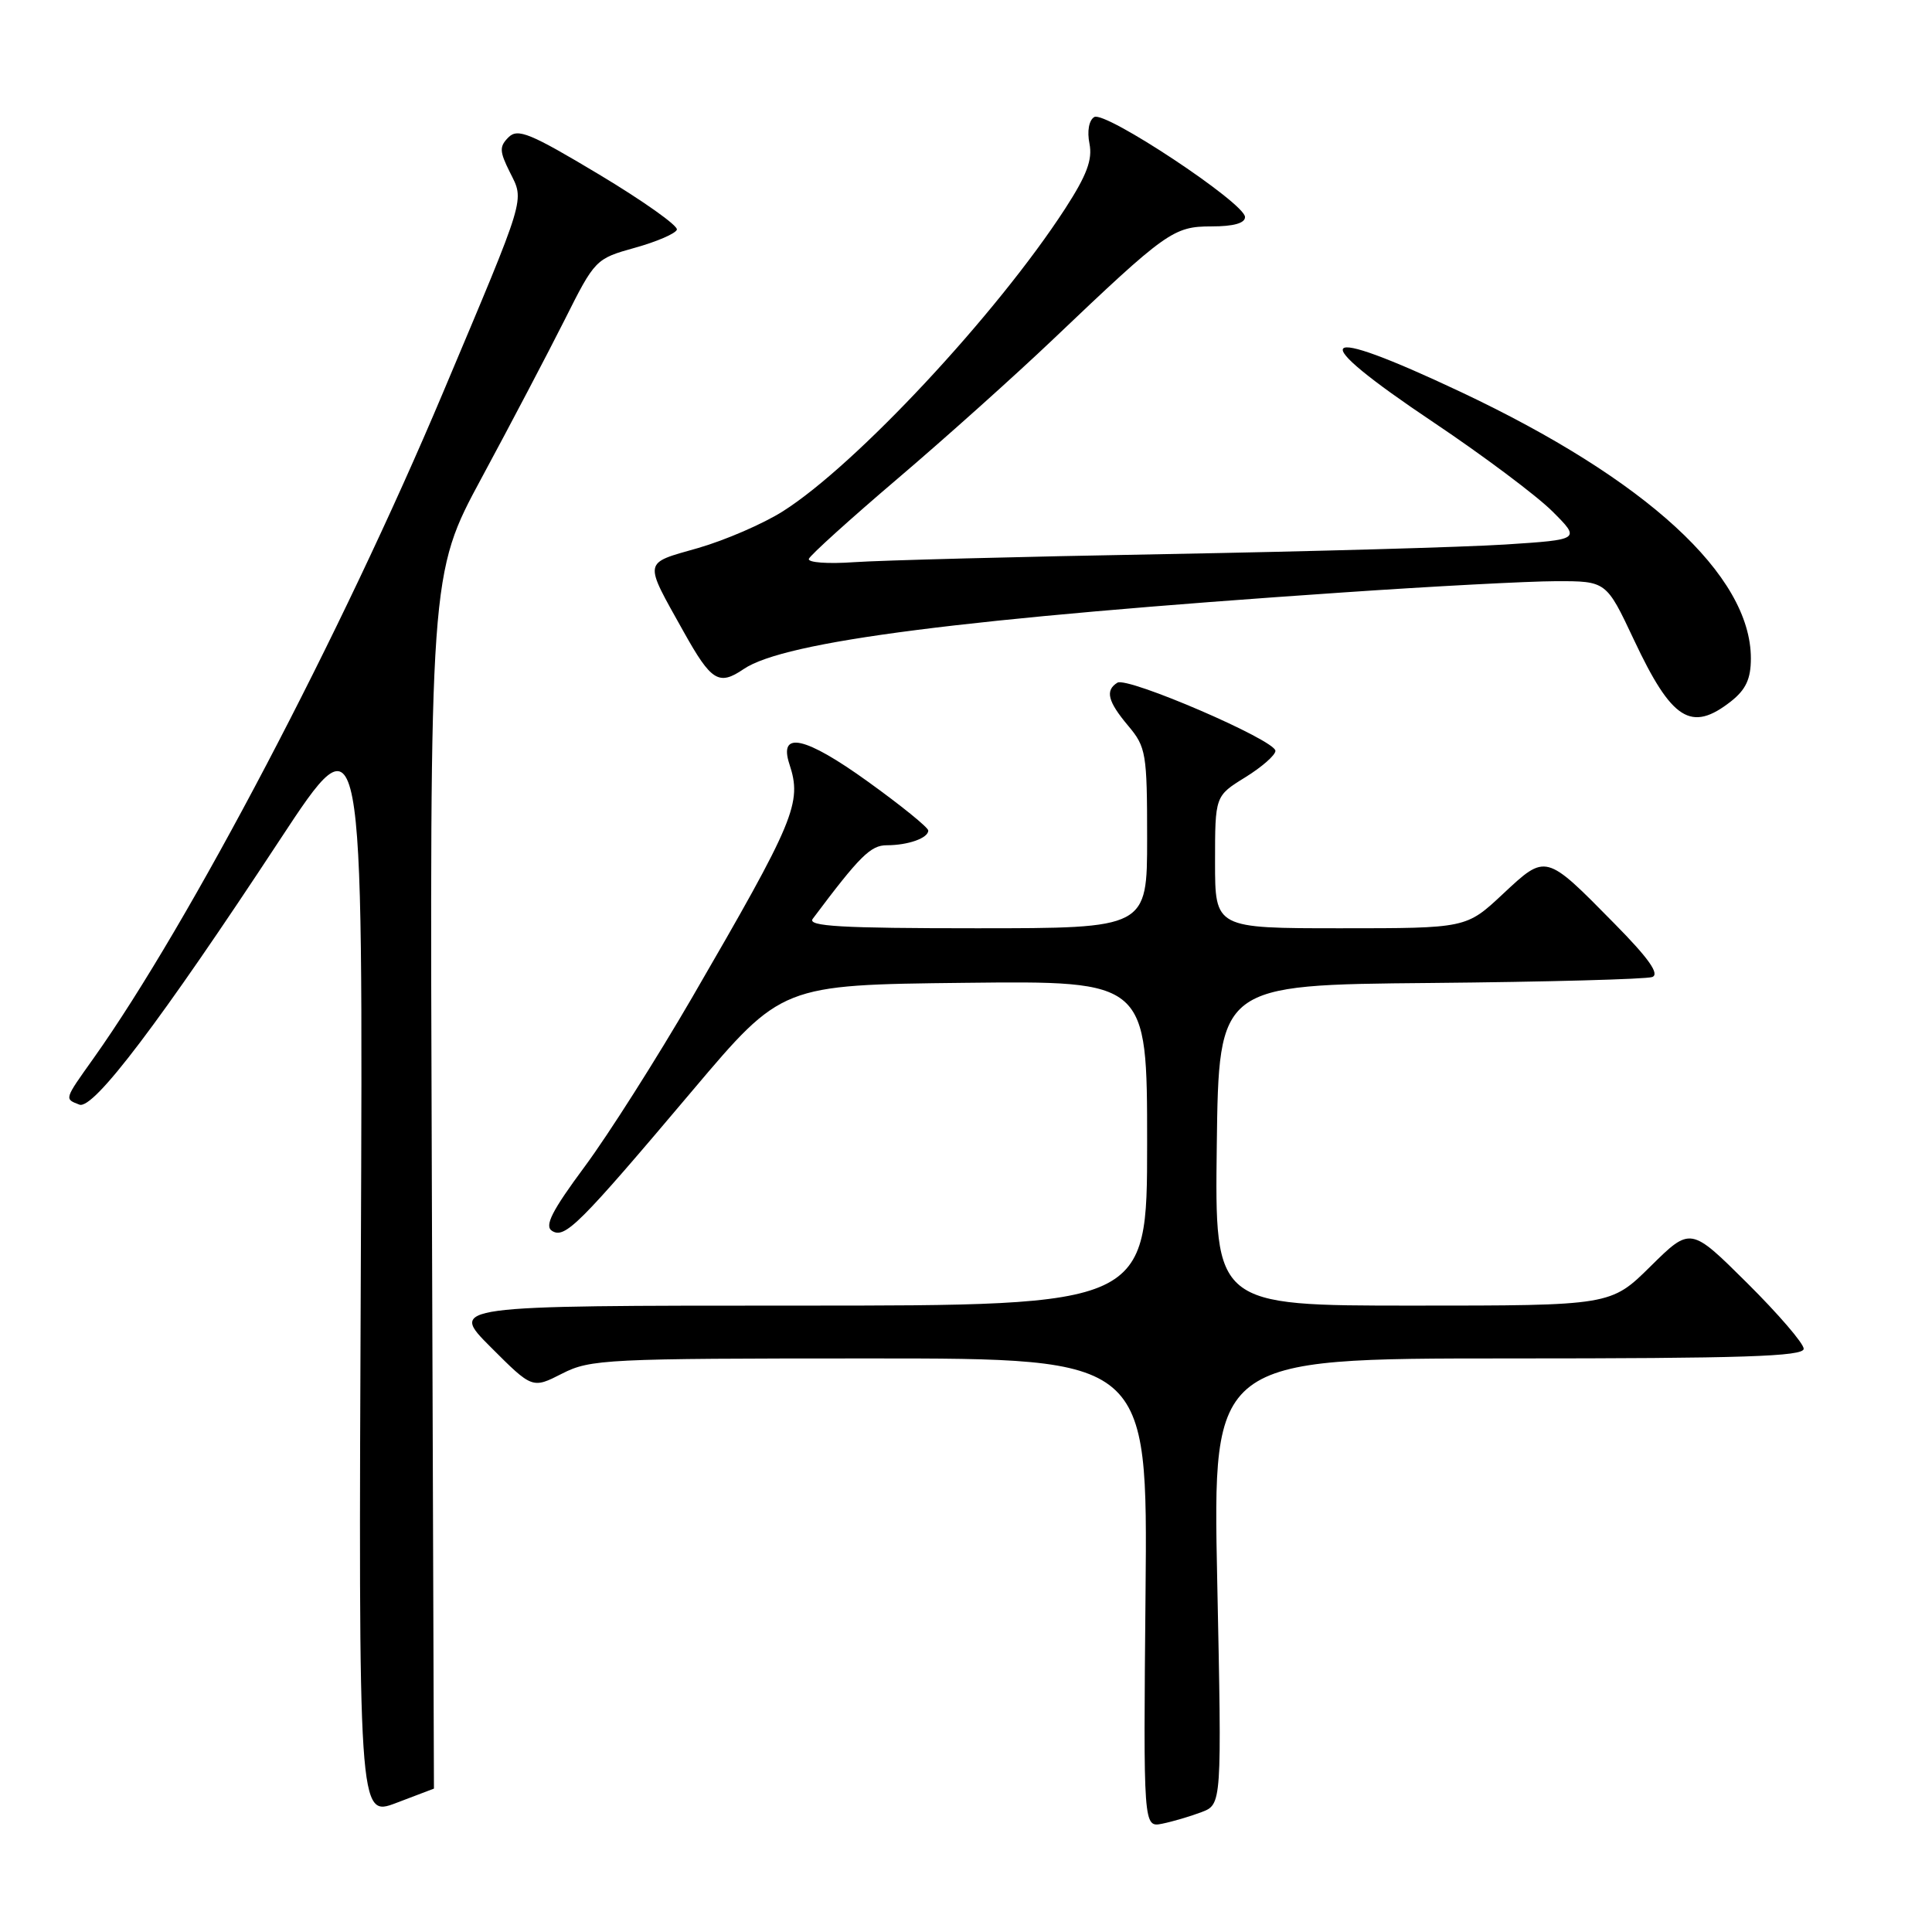 <?xml version="1.0" encoding="UTF-8" standalone="no"?>
<!DOCTYPE svg PUBLIC "-//W3C//DTD SVG 1.1//EN" "http://www.w3.org/Graphics/SVG/1.1/DTD/svg11.dtd" >
<svg xmlns="http://www.w3.org/2000/svg" xmlns:xlink="http://www.w3.org/1999/xlink" version="1.1" viewBox="0 0 256 256">
 <g >
 <path fill="currentColor"
d=" M 159.20 240.12 C 161.90 239.09 161.90 239.09 161.29 209.54 C 160.68 180.00 160.68 180.00 199.84 180.00 C 230.91 180.00 239.00 179.74 239.00 178.72 C 239.00 178.02 235.63 174.10 231.50 170.00 C 224.01 162.56 224.01 162.56 218.72 167.78 C 213.44 173.00 213.44 173.00 187.20 173.00 C 160.96 173.00 160.96 173.00 161.23 151.75 C 161.50 130.50 161.50 130.50 189.50 130.25 C 204.90 130.11 218.14 129.75 218.93 129.46 C 219.94 129.08 218.47 126.99 213.93 122.39 C 204.75 113.06 204.88 113.10 199.14 118.46 C 194.29 123.00 194.29 123.00 177.65 123.00 C 161.00 123.00 161.00 123.00 161.00 114.24 C 161.00 105.47 161.00 105.47 165.00 103.00 C 167.20 101.64 169.00 100.06 169.00 99.49 C 169.00 98.08 149.40 89.63 148.06 90.46 C 146.41 91.48 146.78 92.95 149.50 96.18 C 151.86 98.99 152.00 99.82 152.00 111.08 C 152.00 123.00 152.00 123.00 129.38 123.00 C 111.45 123.00 106.95 122.74 107.69 121.75 C 113.93 113.42 115.37 112.00 117.50 112.00 C 120.33 112.00 123.00 111.05 123.00 110.05 C 123.00 109.65 119.40 106.73 114.99 103.56 C 106.69 97.58 103.14 96.79 104.60 101.25 C 106.30 106.40 105.36 108.65 91.69 132.21 C 87.01 140.27 80.62 150.33 77.49 154.56 C 73.11 160.47 72.11 162.45 73.15 163.10 C 74.86 164.17 76.72 162.31 91.76 144.50 C 103.59 130.50 103.59 130.50 127.79 130.23 C 152.00 129.96 152.00 129.96 152.00 151.48 C 152.00 173.00 152.00 173.00 105.76 173.00 C 59.52 173.00 59.52 173.00 65.03 178.51 C 70.54 184.02 70.54 184.02 74.48 182.01 C 78.22 180.10 80.34 180.00 115.25 180.00 C 152.08 180.00 152.08 180.00 151.79 211.08 C 151.50 242.15 151.50 242.15 154.00 241.65 C 155.38 241.37 157.72 240.68 159.20 240.12 Z  M 57.50 237.00 C 57.50 237.00 57.37 200.80 57.22 156.55 C 56.93 76.09 56.93 76.09 63.83 63.30 C 67.63 56.26 72.57 46.85 74.81 42.40 C 78.83 34.38 78.93 34.28 84.13 32.83 C 87.01 32.03 89.52 30.95 89.69 30.43 C 89.86 29.91 85.23 26.63 79.40 23.13 C 70.24 17.64 68.61 16.97 67.38 18.19 C 66.15 19.42 66.18 20.05 67.55 22.80 C 69.50 26.71 69.85 25.56 58.71 52.00 C 45.24 83.99 25.12 122.32 12.38 140.25 C 8.48 145.73 8.52 145.60 10.52 146.37 C 12.38 147.08 21.23 135.39 37.07 111.30 C 48.12 94.50 48.12 94.50 47.81 167.65 C 47.50 240.80 47.50 240.80 52.50 238.90 C 55.25 237.86 57.50 237.00 57.50 237.00 Z  M 229.37 92.93 C 231.34 91.37 232.00 89.95 232.00 87.24 C 232.00 76.24 218.18 63.55 193.57 51.94 C 174.12 42.77 172.67 44.39 189.96 55.97 C 196.54 60.38 203.61 65.68 205.68 67.74 C 209.45 71.50 209.45 71.50 199.47 72.15 C 193.99 72.50 173.75 73.07 154.50 73.42 C 135.25 73.76 116.65 74.25 113.18 74.49 C 109.70 74.74 107.00 74.54 107.18 74.05 C 107.35 73.57 112.67 68.76 119.00 63.37 C 125.33 57.98 134.55 49.71 139.50 45.00 C 154.55 30.67 155.49 30.00 160.53 30.00 C 163.46 30.00 164.99 29.57 164.97 28.75 C 164.93 26.90 146.41 14.63 144.99 15.51 C 144.29 15.94 144.03 17.38 144.36 19.03 C 144.78 21.16 144.01 23.21 141.13 27.66 C 132.06 41.64 113.43 61.61 103.75 67.74 C 101.14 69.40 96.07 71.59 92.49 72.62 C 85.14 74.72 85.24 74.13 90.61 83.75 C 94.25 90.27 95.25 90.89 98.53 88.66 C 103.94 84.97 127.66 81.93 178.00 78.50 C 189.82 77.69 202.50 77.02 206.17 77.01 C 212.84 77.00 212.84 77.00 216.49 84.75 C 221.52 95.45 224.08 97.08 229.37 92.93 Z "/>
</g>
</svg>